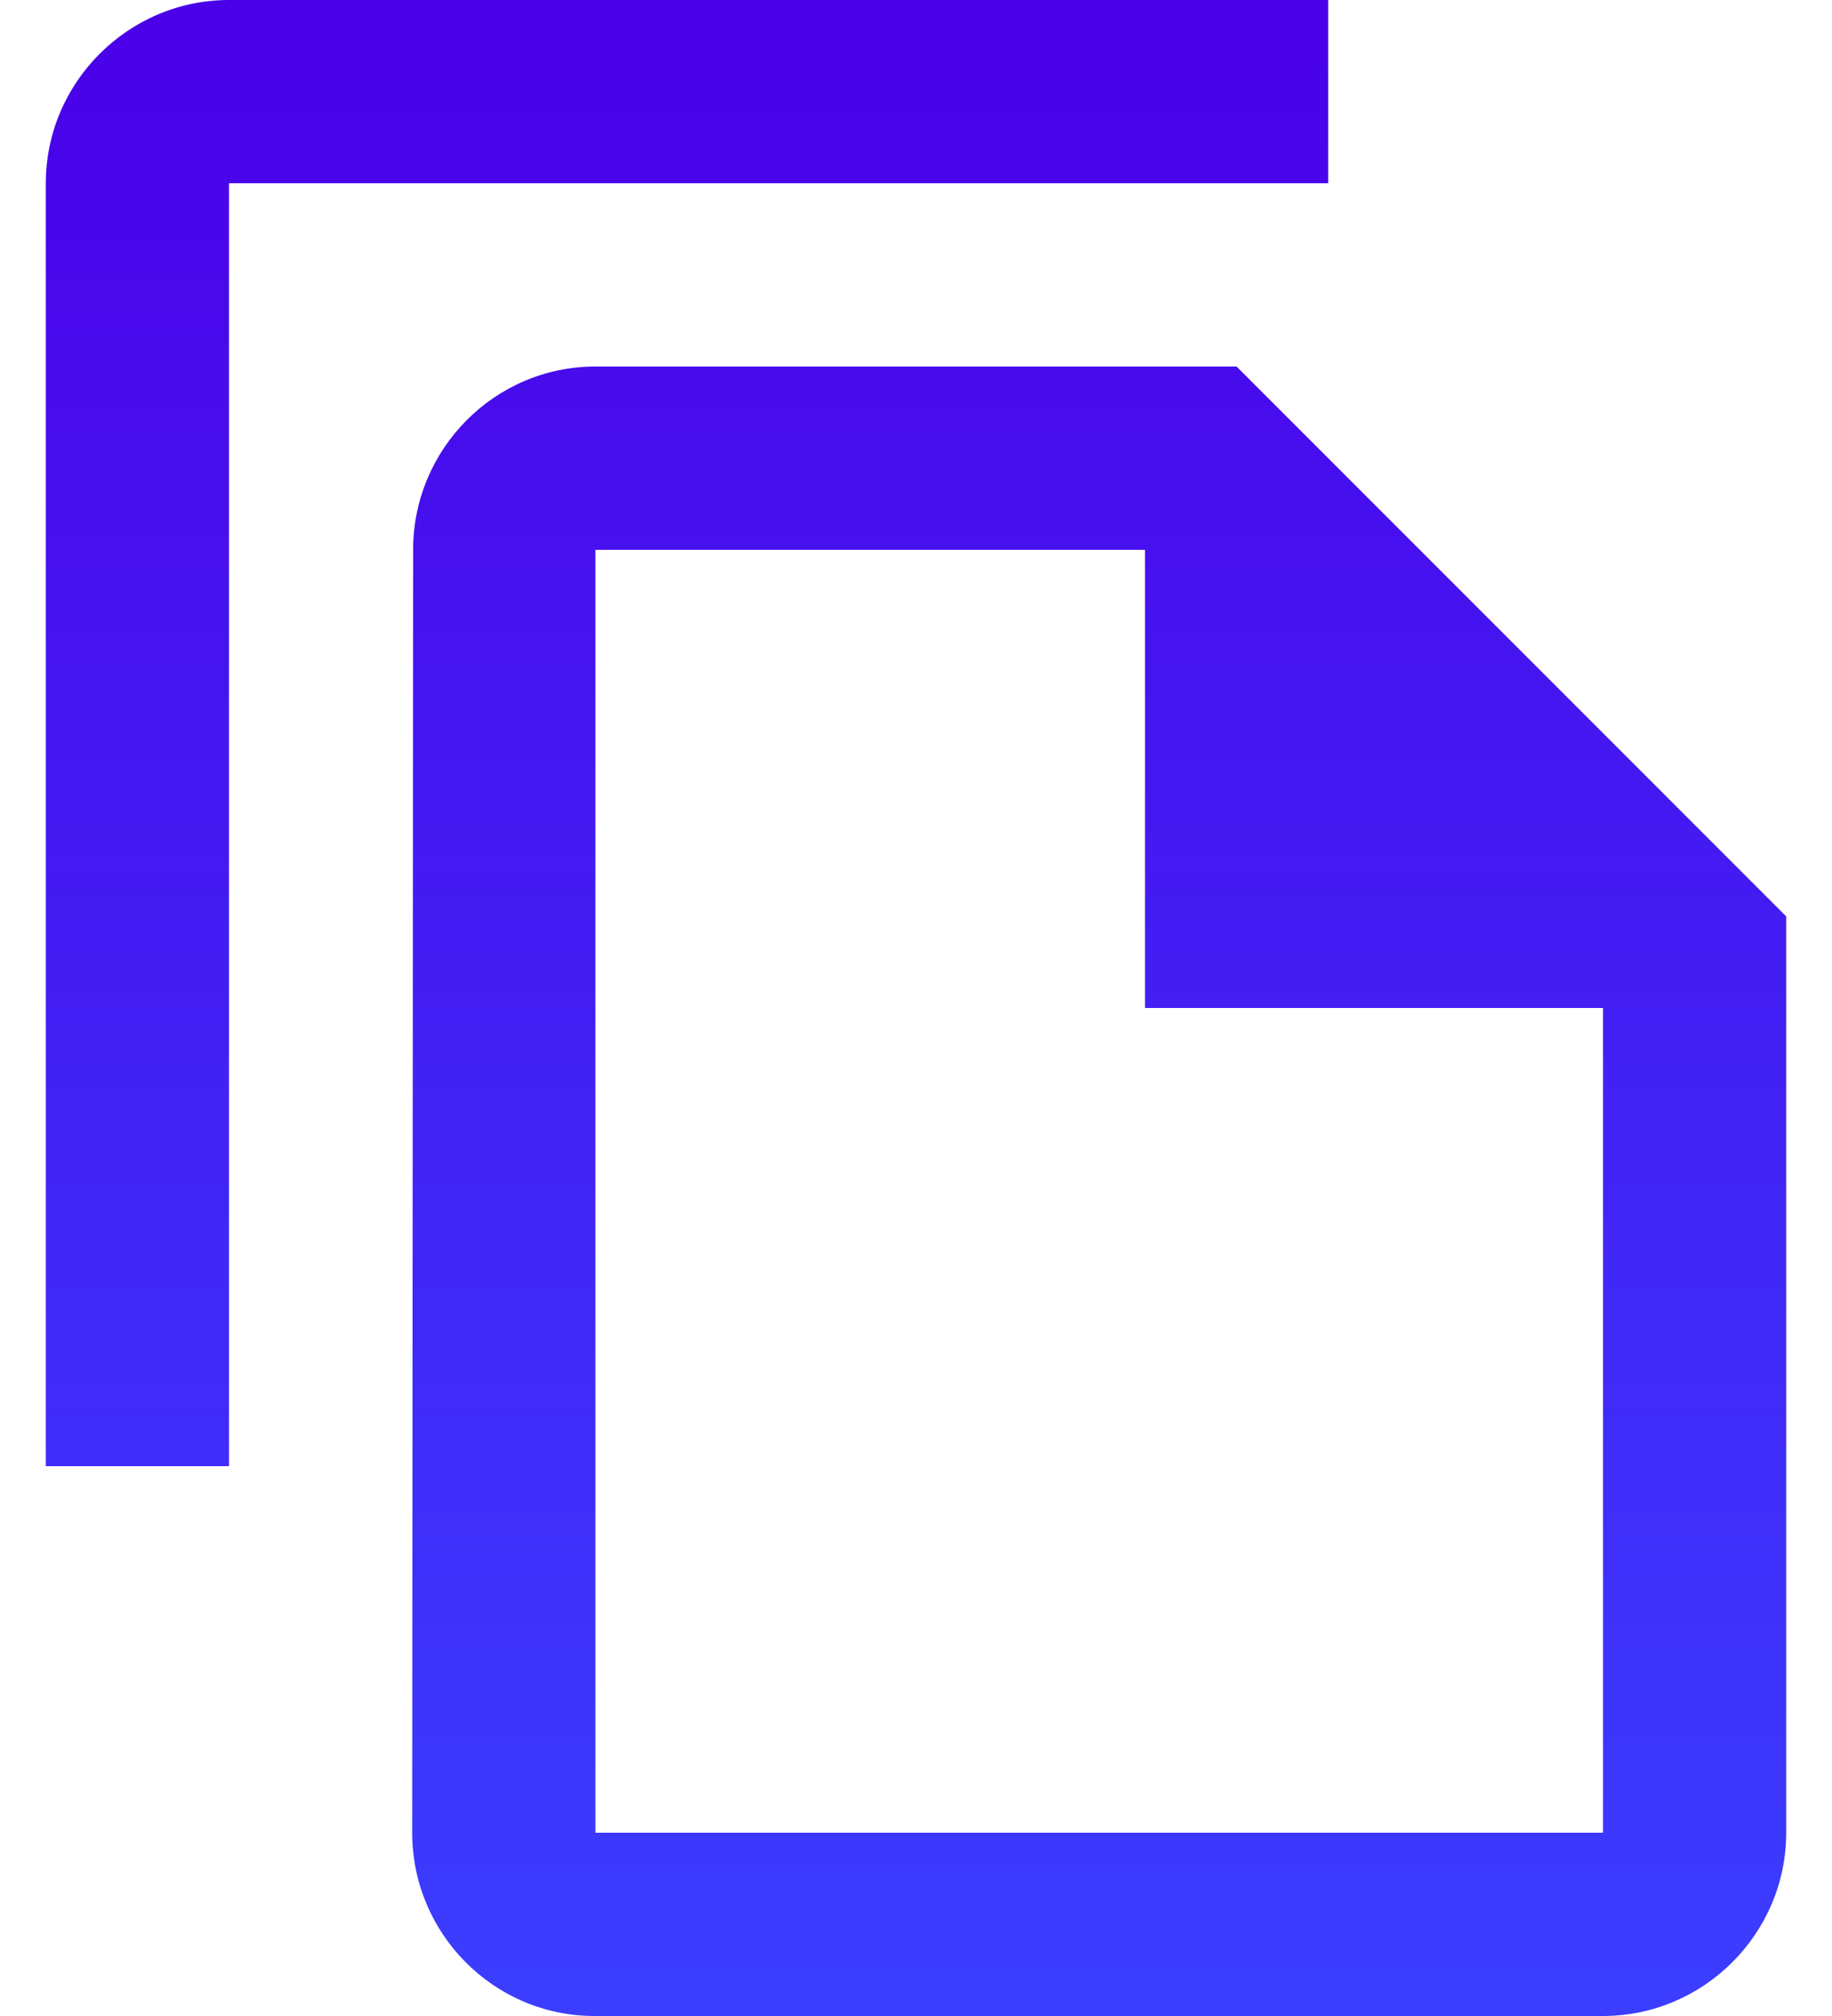 <svg width="20" height="22" viewBox="0 0 20 22" fill="none" xmlns="http://www.w3.org/2000/svg">
<path d="M14.5 0H2.5C1.4 0 0.5 0.9 0.5 2V16H2.5V2H14.5V0ZM13.5 4H6.5C5.4 4 4.51 4.9 4.51 6L4.5 20C4.5 21.1 5.39 22 6.49 22H17.5C18.6 22 19.5 21.1 19.5 20V10L13.5 4ZM6.5 20V6H12.5V11H17.5V20H6.5Z" fill="url(#paint0_linear_542_87)"/>
<defs>
<linearGradient id="paint0_linear_542_87" x1="10" y1="0" x2="10" y2="22" gradientUnits="userSpaceOnUse">
<stop stop-color="#4A00E8"/>
<stop offset="1" stop-color="#3B3EFF"/>
</linearGradient>
</defs>
</svg>

